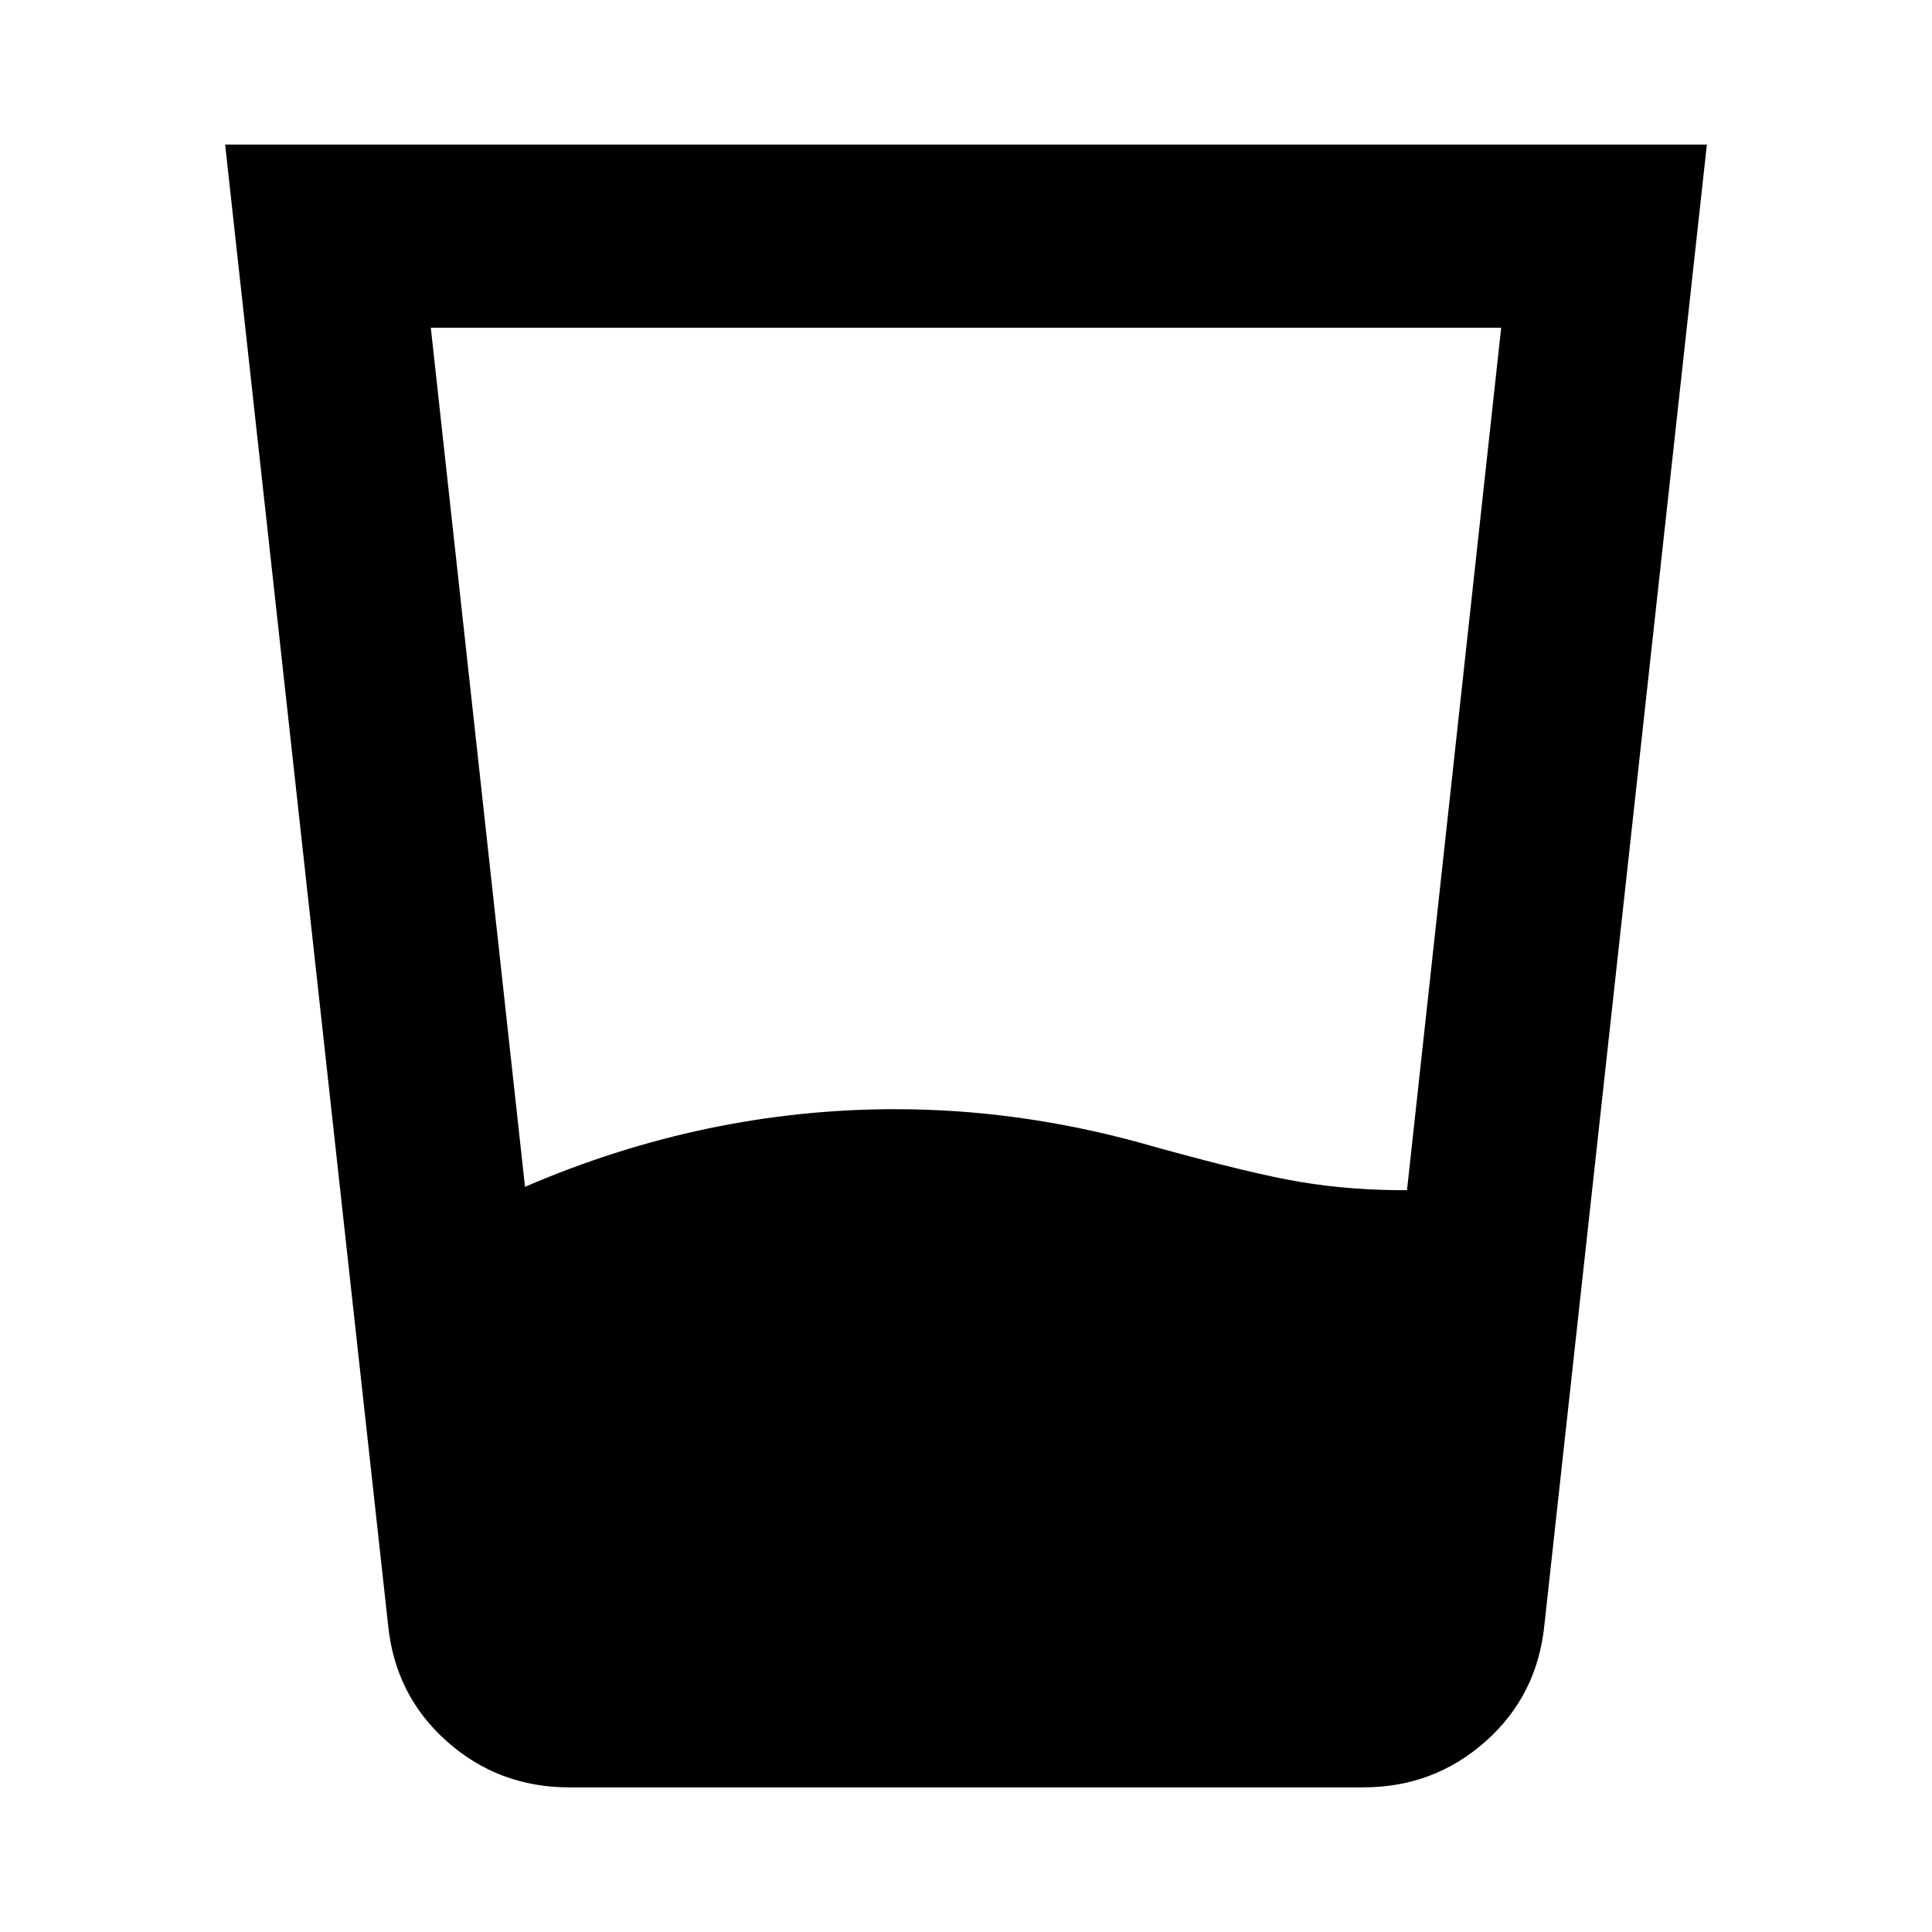<svg xmlns="http://www.w3.org/2000/svg" height="24" viewBox="0 -960 960 960" width="24"><path d="M260.87-370.28q44.76-19.29 90.8-28.93 46.05-9.64 93.09-9.64 30.48 0 60.58 4.12 30.09 4.12 59.57 12.12 48.81 13.76 74.83 18.76 26.02 5 54.83 5.24h4.56l46.8-428.52H214.07l46.8 426.85Zm21.96 298.41q-35.07 0-60.8-22.87-25.73-22.87-29.2-57.93l-80.96-735.46h736.26l-80.72 735.46q-3.48 35.06-29.2 57.93-25.73 22.87-60.8 22.87H282.83Z"/></svg>